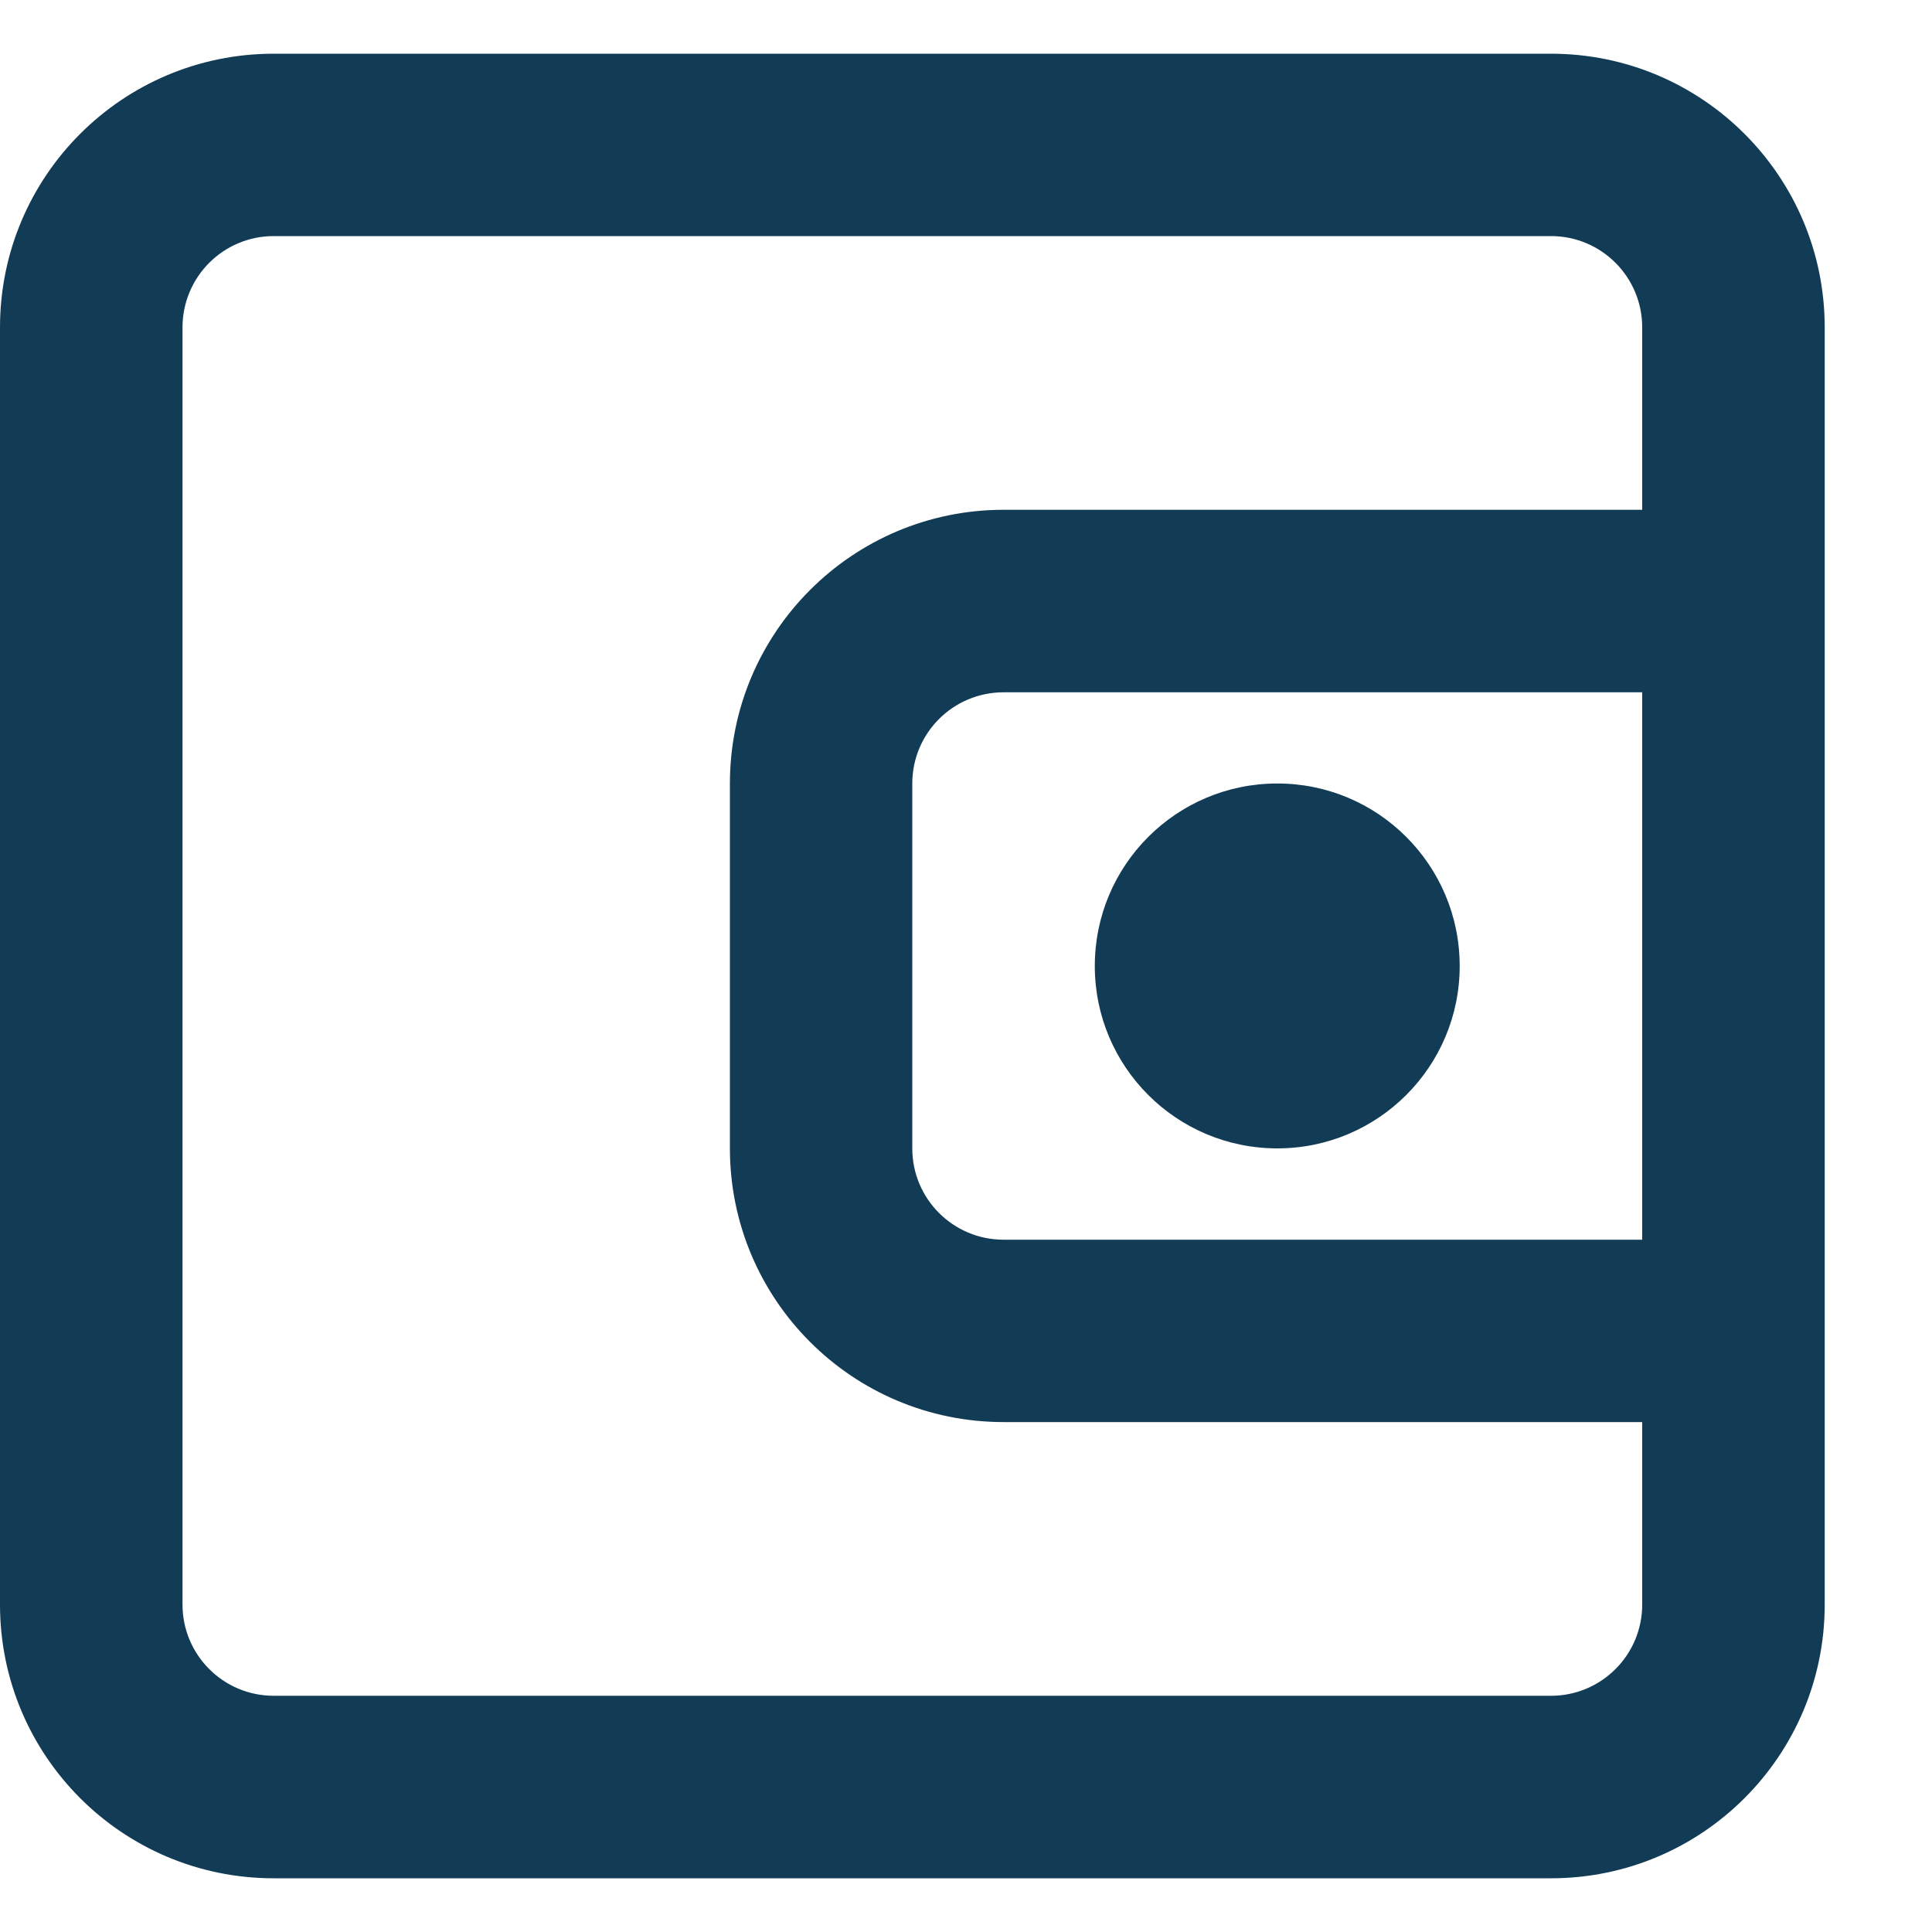 <svg width="15" height="15" viewBox="0 0 15 15" fill="none" xmlns="http://www.w3.org/2000/svg">
<path fill-rule="evenodd" clip-rule="evenodd" d="M12.042 14.583C13.215 14.583 14.167 13.632 14.167 12.458V2.542C14.167 1.368 13.215 0.417 12.042 0.417H2.125C0.951 0.417 0 1.368 0 2.542V12.458C0 13.632 0.951 14.583 2.125 14.583H12.042ZM9.917 6.083C9.134 6.083 8.5 6.717 8.5 7.5C8.5 8.282 9.134 8.916 9.917 8.916C10.699 8.916 11.333 8.282 11.333 7.5C11.333 6.717 10.699 6.083 9.917 6.083ZM12.75 5.375H7.792C7.4 5.375 7.083 5.692 7.083 6.083V8.916C7.083 9.308 7.4 9.625 7.792 9.625H12.75V5.375ZM12.042 1.833C12.433 1.833 12.75 2.15 12.75 2.542V3.958H7.792C6.618 3.958 5.667 4.91 5.667 6.083V8.916C5.667 10.09 6.618 11.041 7.792 11.041H12.75V12.458C12.75 12.849 12.433 13.166 12.042 13.166H2.125C1.734 13.166 1.417 12.849 1.417 12.458V2.542C1.417 2.15 1.734 1.833 2.125 1.833H12.042Z" fill="#123C55"/>
</svg>
